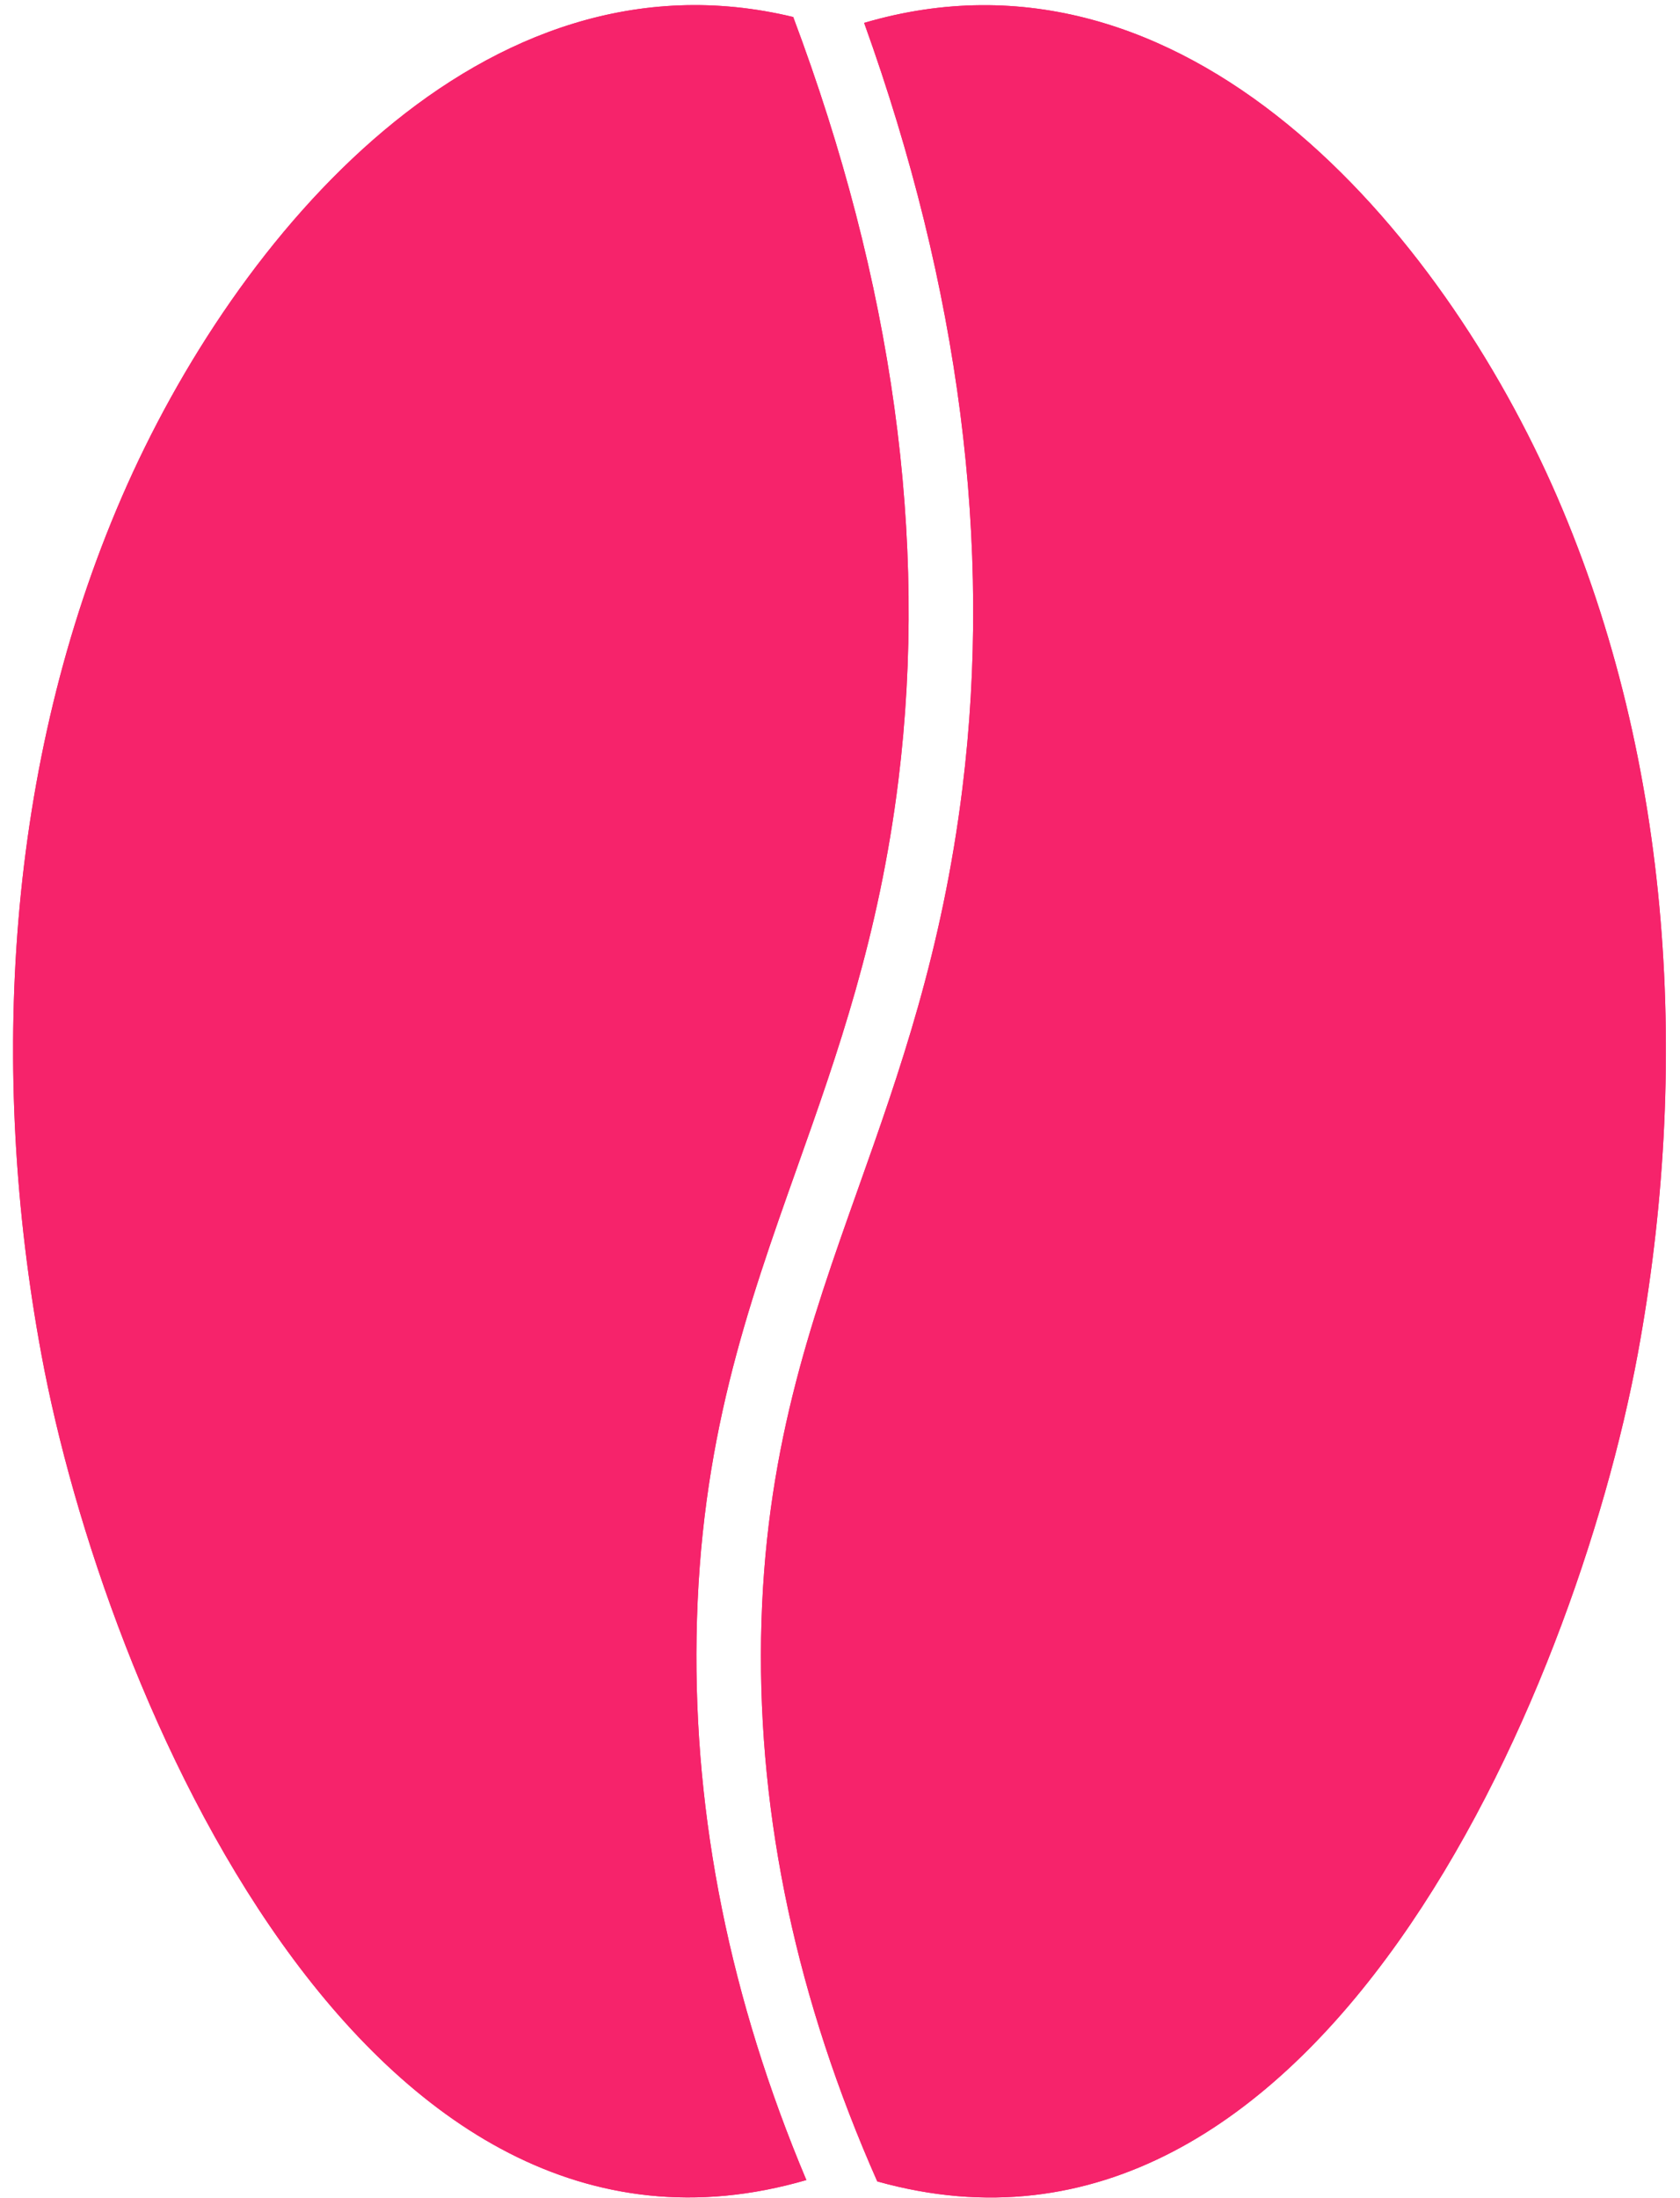 <svg xmlns="http://www.w3.org/2000/svg" xmlns:xlink="http://www.w3.org/1999/xlink" width="104" zoomAndPan="magnify" viewBox="0 0 78 102" height="136" preserveAspectRatio="xMidYMid meet" version="1.0"><defs><clipPath id="5c662aaf59"><path d="M 40.121 1.062 C 54.996 -3.316 66.906 10.629 72.297 23.055 C 77.668 35.449 78.473 49.66 76.035 62.848 C 73.121 78.594 61.121 106.934 40.73 101.223 C 37.016 92.84 35.203 84.395 35.336 76.008 C 35.477 67.457 37.594 61.484 39.84 55.16 C 41.762 49.75 43.746 44.156 44.684 36.578 C 46.082 25.273 44.547 13.363 40.121 1.062 Z M 1.922 62.848 C 4.844 78.648 16.918 107.125 37.438 101.16 C 33.914 92.797 32.207 84.359 32.34 75.961 C 32.484 66.918 34.688 60.719 37.016 54.156 C 38.883 48.898 40.812 43.461 41.711 36.211 C 43.098 24.984 41.453 13.102 36.828 0.789 C 22.422 -2.688 10.926 10.91 5.66 23.055 C 0.285 35.449 -0.52 49.66 1.922 62.848 Z M 1.922 62.848 " clip-rule="nonzero"/></clipPath></defs><g clip-path="url(#5c662aaf59)"><path fill="#f6236b" d="M 77.348 101.969 L 0.609 101.969 L 0.609 0.238 L 77.348 0.238 Z M 77.348 101.969 " fill-opacity="1" fill-rule="nonzero"/><path fill="#f6236b" d="M 77.348 101.969 L 0.609 101.969 L 0.609 0.238 L 77.348 0.238 Z M 77.348 101.969 " fill-opacity="1" fill-rule="nonzero"/></g></svg>